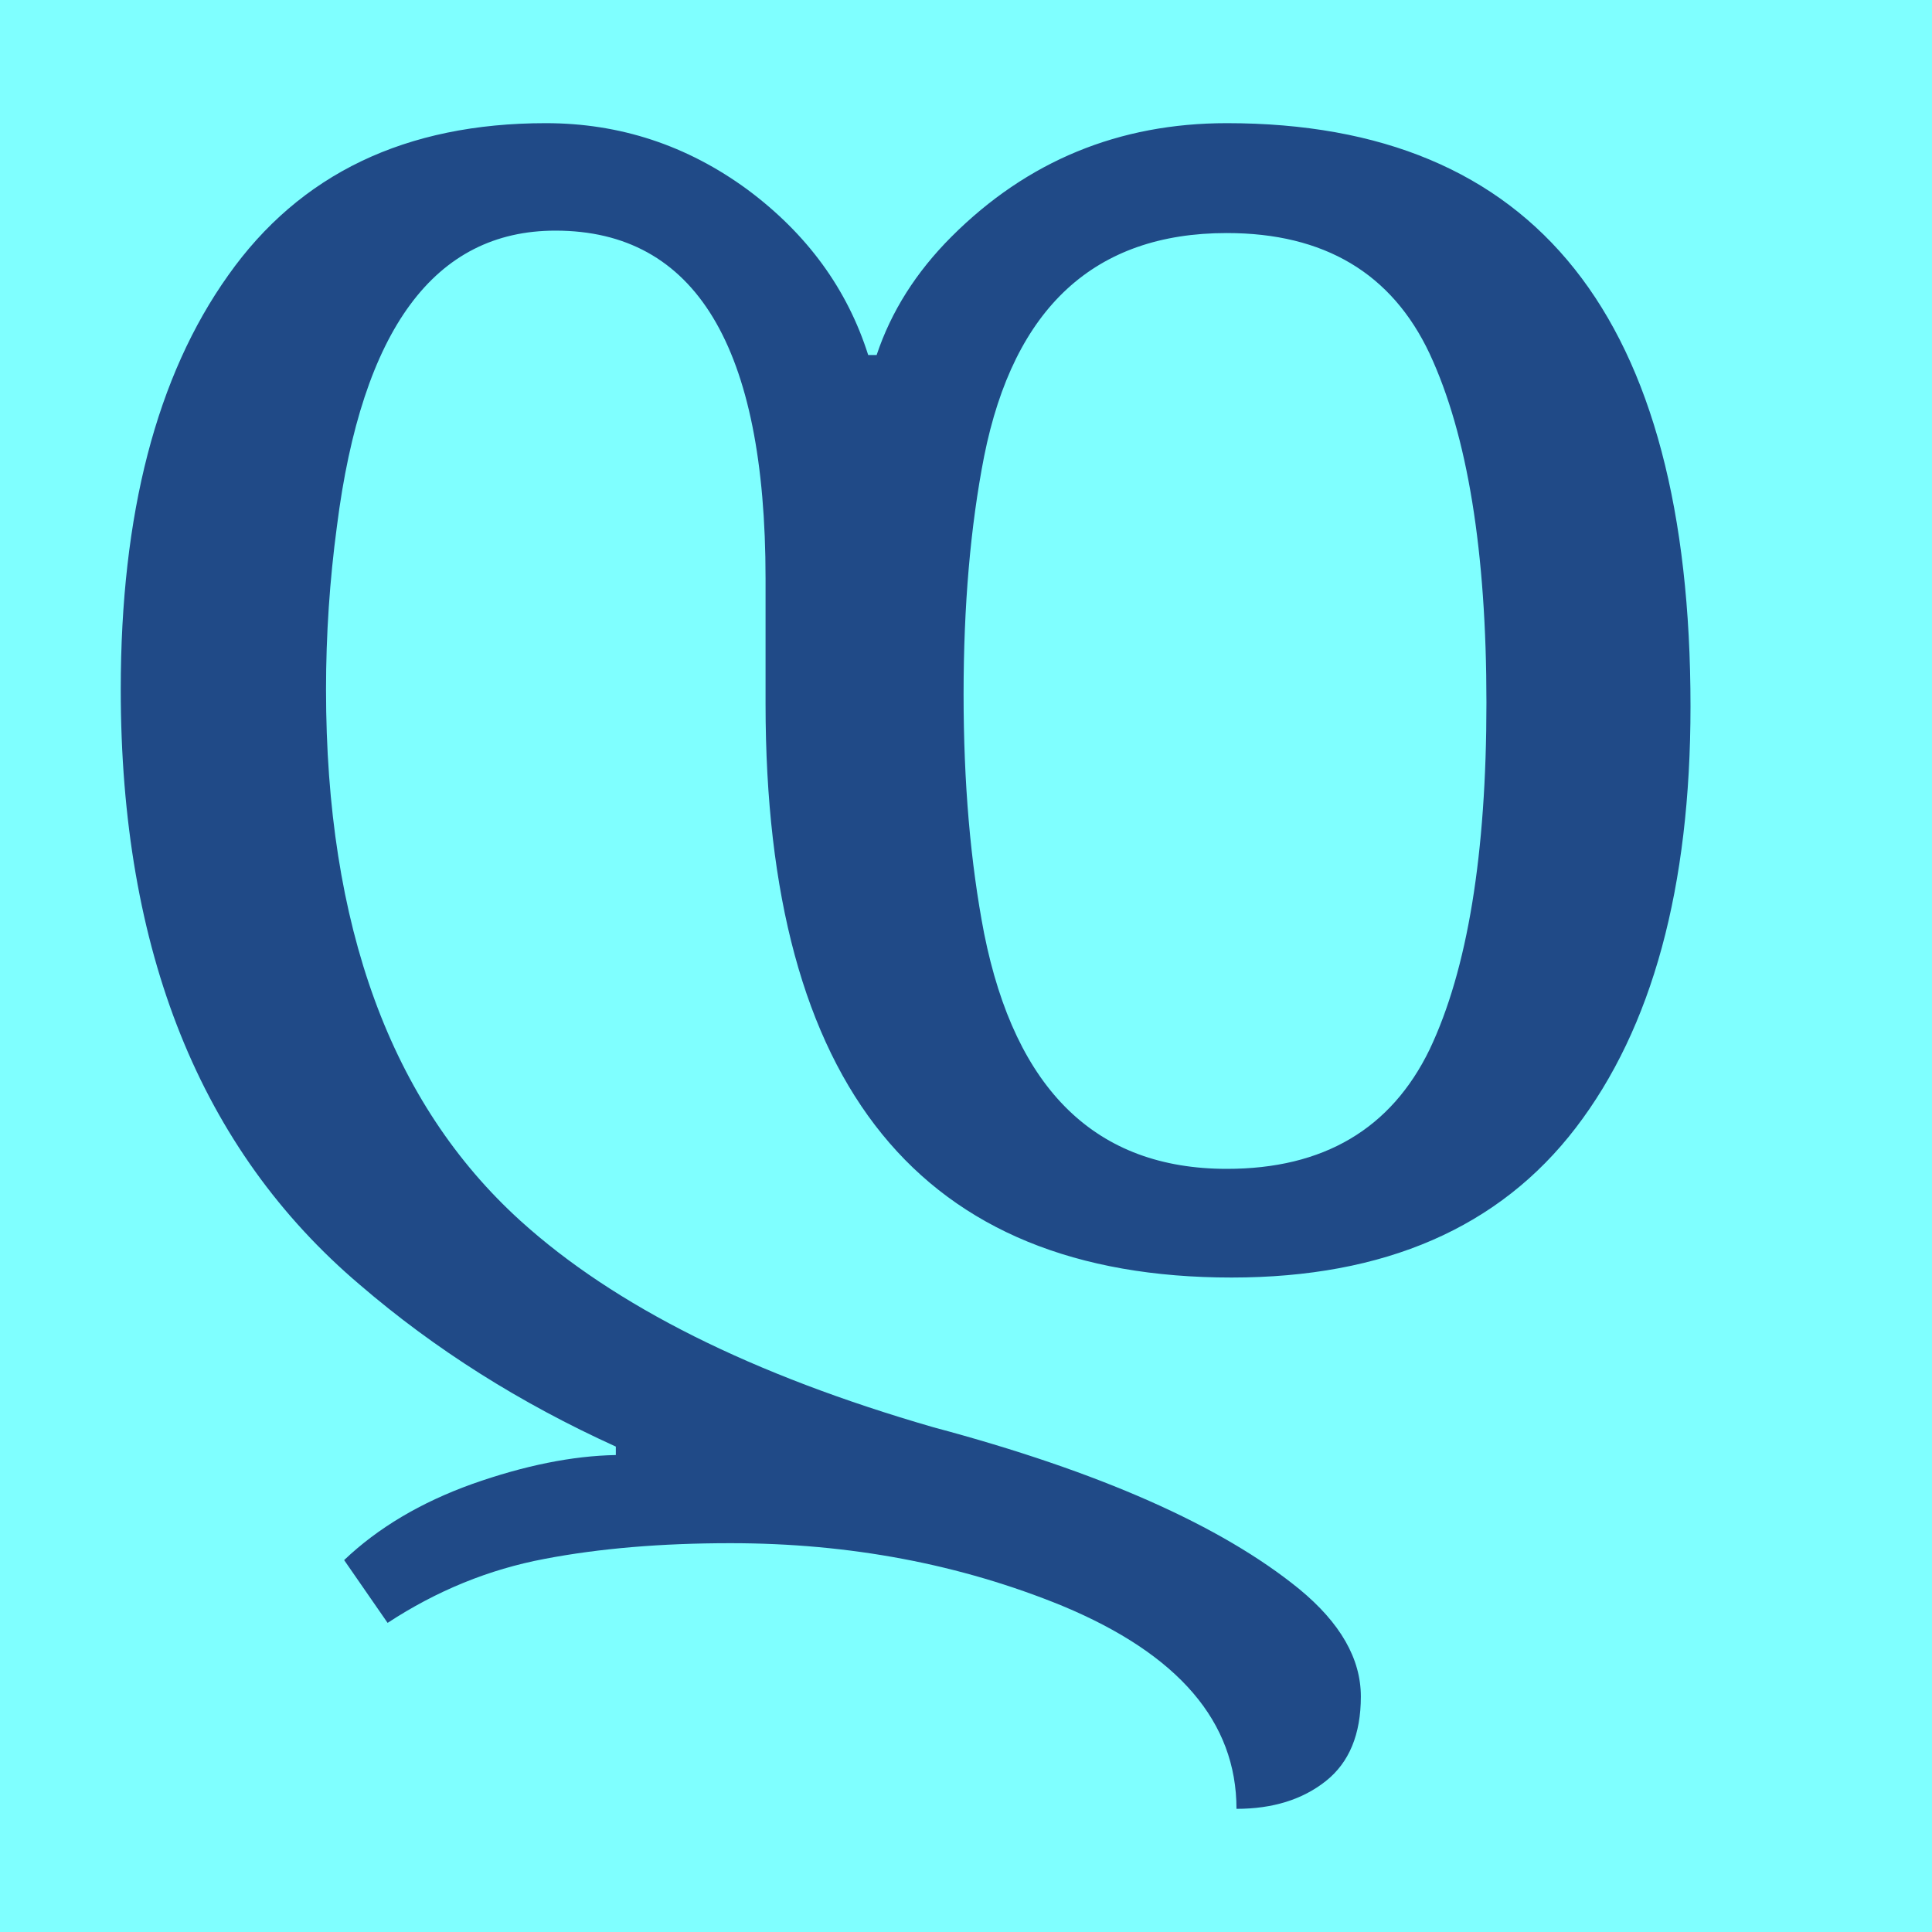 <svg height="16" viewBox="0 0 16 16" width="16" xmlns="http://www.w3.org/2000/svg"><path d="m0 0h16v16h-16z" fill="#7fffff"/><path d="m10.16 1.02q3.84 0 3.84 4.83 0 2.25-.95 3.49-.95 1.24-2.85 1.24-3.86 0-3.86-4.75v-1.04q0-2.88-1.74-2.88-1.5 0-1.81 2.45-.09.67-.09 1.35 0 2.94 1.61 4.4 1.17 1.06 3.42 1.71 2.06.55 3.03 1.34.51.42.51.89 0 .47-.29.7-.29.23-.74.23 0-1.08-1.44-1.68-1.27-.52-2.75-.52-.86 0-1.54.13-.69.13-1.3.53l-.36-.52q.42-.4 1.06-.63.65-.23 1.19-.24v-.07q-1.19-.54-2.12-1.34-1.98-1.68-1.98-4.93 0-2.18.89-3.43.89-1.26 2.63-1.26.92 0 1.67.55.74.55 1 1.37h.07q.18-.54.62-.98.94-.94 2.28-.94zm0 .91q-1.64 0-2.01 1.85-.17.87-.17 1.97 0 1.1.17 1.98.39 1.95 2.01 1.95 1.2 0 1.68-.99.47-.99.47-2.87 0-1.88-.47-2.89-.47-1-1.68-1z" fill="#204a87"/></svg>